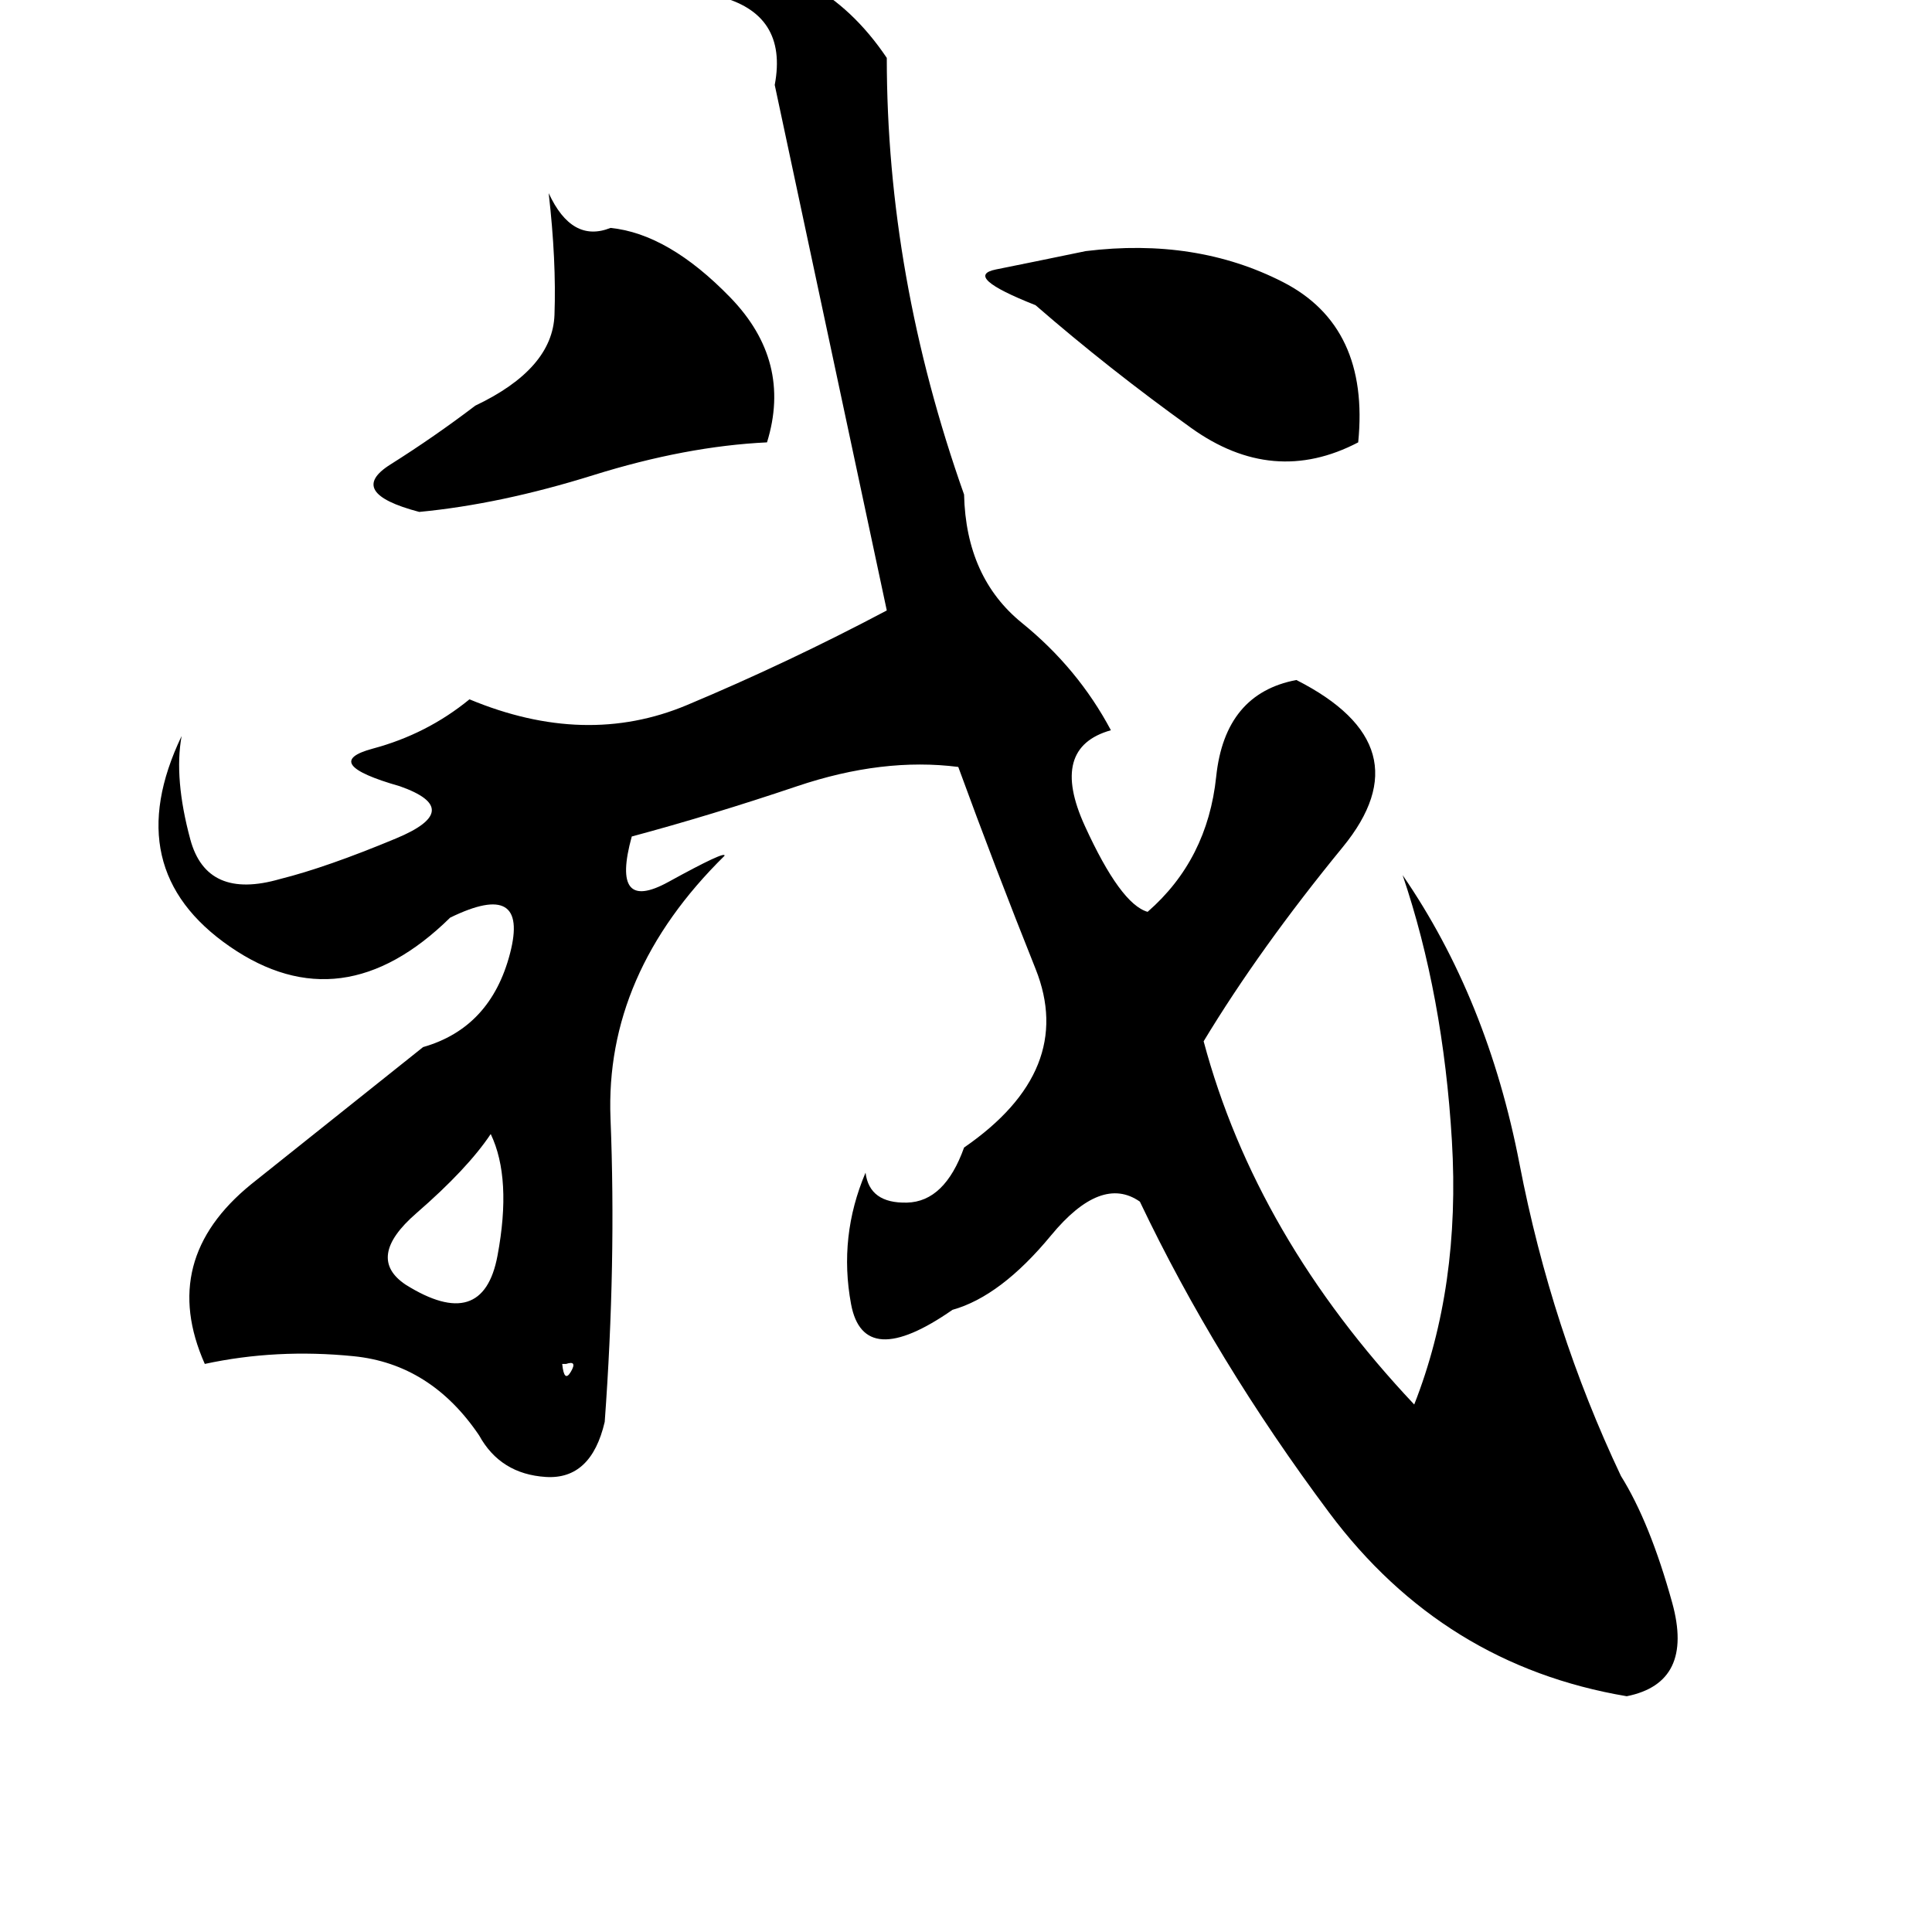 <?xml version="1.0" encoding="utf-8"?>
  <!DOCTYPE svg PUBLIC "-//W3C//DTD SVG 1.1//EN" "http://www.w3.org/Graphics/SVG/1.1/DTD/svg11.dtd">
  <svg version="1.1" xmlns="http://www.w3.org/2000/svg" xmlns:xlink="http://www.w3.org/1999/xlink"  viewBox="0 0 1024 1024">
  <path d="M372.736-21.536Q343.04-11.296 380.416-2.08 417.792 7.136 410.624 45.024L470.016 323.552Q417.792 351.2 364.032 373.728 310.272 396.256 248.832 370.656 226.304 389.088 197.632 396.768 168.96 404.448 211.968 416.736 246.784 429.024 209.92 444.384 173.056 459.744 148.48 465.888 109.568 477.152 100.864 444.896 92.16 412.64 96.256 390.112 62.464 460.768 121.856 501.728 181.248 542.688 238.592 486.368 280.576 465.888 270.336 505.312 260.096 544.736 224.256 554.976L133.12 627.68Q83.968 667.616 108.544 722.912 146.432 714.72 187.392 718.816 228.352 722.912 253.952 760.8 265.216 781.28 289.28 782.816 313.344 784.352 320.512 753.632 326.656 669.664 323.584 592.864 320.512 516.064 384 453.6 385.024 450.528 354.304 467.424 323.584 484.32 334.848 443.36 376.832 432.096 422.4 416.736 467.968 401.376 507.904 406.496 527.36 459.744 548.864 513.504 570.368 567.264 510.976 608.224 500.736 636.896 480.768 637.408 460.8 637.92 458.752 621.536 444.416 655.328 451.072 691.168 457.728 727.008 504.832 694.24 530.432 687.072 557.056 654.816 583.68 622.56 604.16 636.896 644.096 720.864 704.512 801.76 764.928 882.656 862.208 899.04 898.048 891.872 886.272 849.376 874.496 806.88 859.136 782.304 822.272 704.48 805.376 616.928 788.48 529.376 743.424 463.84 764.928 527.328 769.536 604.64 774.144 681.952 749.568 744.416 665.6 655.328 637.952 551.904 667.648 502.752 711.68 448.992 755.712 395.232 687.104 360.416 649.216 367.584 644.608 411.616 640 455.648 608.256 483.296 593.92 479.2 574.976 437.728 556.032 396.256 588.8 387.04 571.392 354.272 541.696 330.208 512 306.144 510.976 262.112 470.016 146.4 470.016 30.688 434.176-22.56 372.736-21.536M290.816 102.368Q294.912 138.208 293.888 166.88 292.864 195.552 251.904 215.008 230.4 231.392 206.848 246.24 183.296 261.088 222.208 271.328 265.216 267.232 314.368 251.872 363.52 236.512 406.528 234.464 419.84 191.456 387.072 157.664 354.304 123.872 323.584 120.8 303.104 128.992 290.816 102.368M575.488 133.088Q545.792 139.232 527.872 142.816 509.952 146.4 548.864 161.76 587.776 195.552 631.296 226.784 674.816 258.016 719.872 234.464 726.016 173.024 679.936 149.472 633.856 125.92 575.488 133.088M260.096 601.056Q271.36 624.608 263.68 665.568 256 706.528 215.04 680.928 193.536 666.592 220.672 643.04 247.808 619.488 260.096 601.056M297.984 722.912L300.032 722.912Q306.176 720.864 302.592 727.008 299.008 733.152 297.984 722.912Z"/>
  </svg>